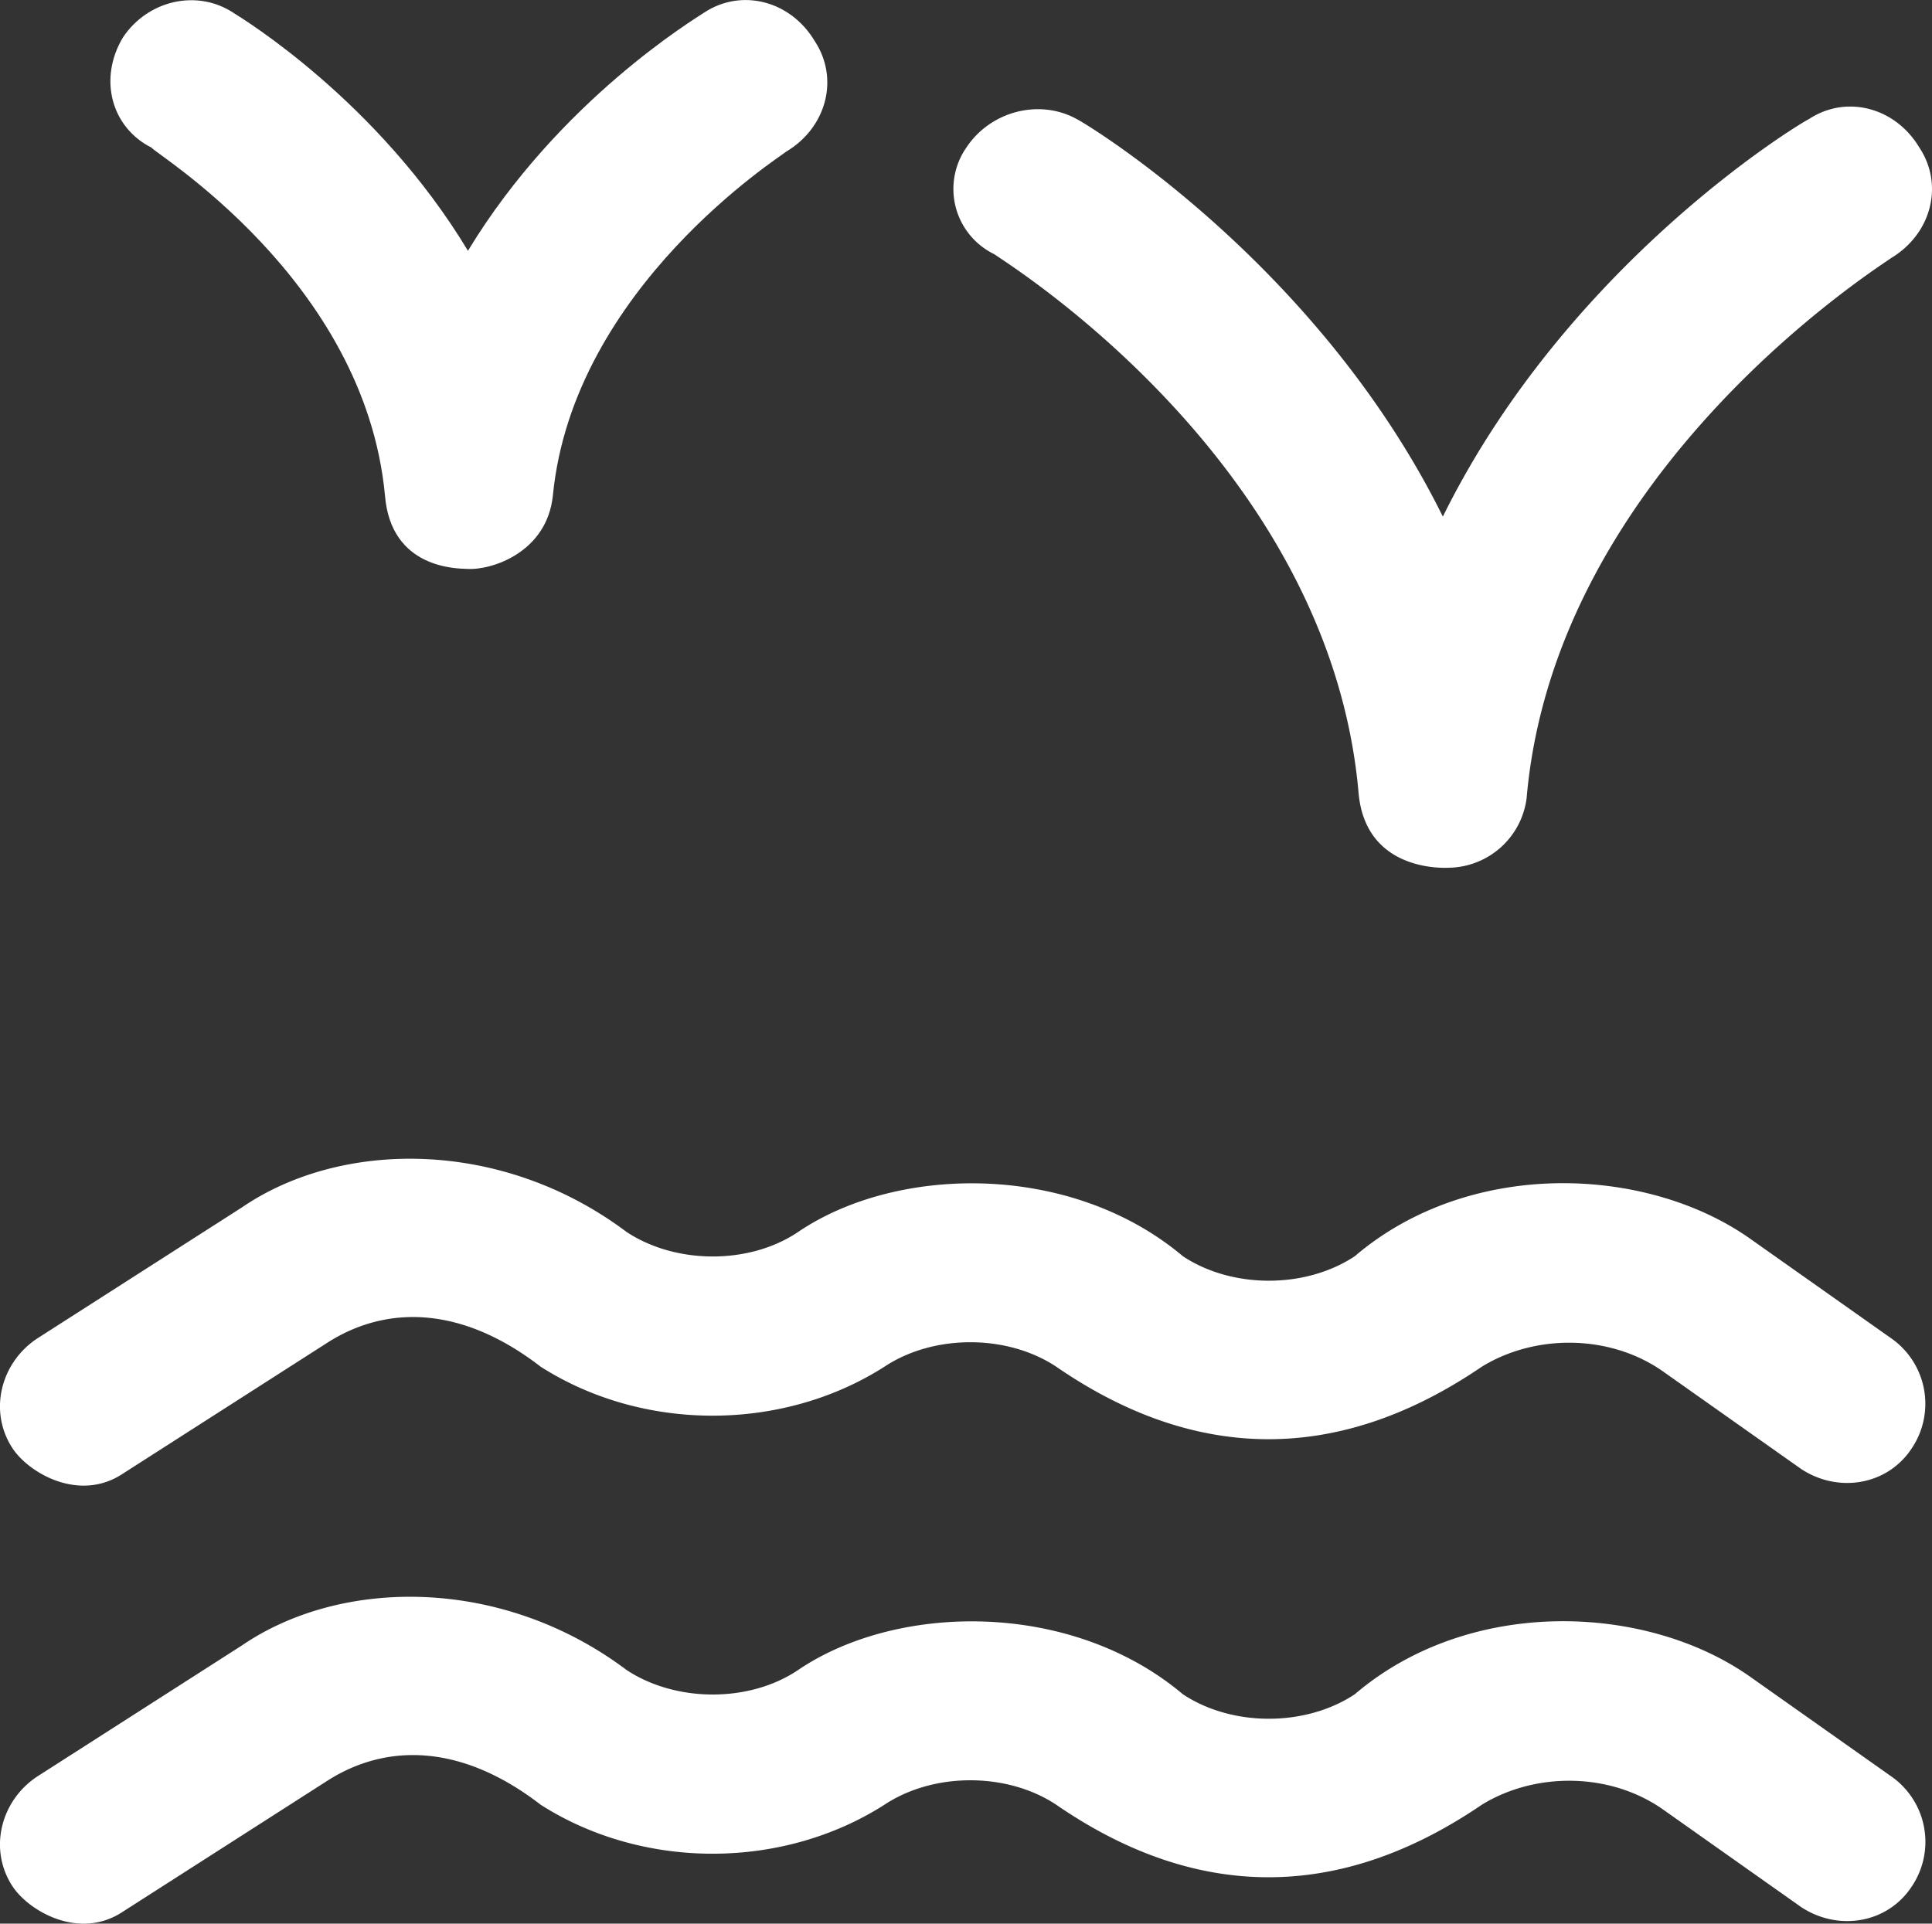 <svg xmlns="http://www.w3.org/2000/svg" viewBox="0 0 491.27 489.22"><rect x="0" y="0" width="491.27" height="489.22" fill="#333333" stroke="none"/><defs><style>.cls-1{fill:#fff;}</style></defs><title>Ocean Birds</title><g id="Layer_2" data-name="Layer 2"><g id="Layer_1-2" data-name="Layer 1"><path class="cls-1" d="M480.79,451.68l-35.4-25c-26.4-18.9-71.6-20.8-100.9,4.2-12.5,8.3-31.2,8.3-43.7,0-28.5-24-72.7-23.2-97.8-6.2-12.4,8.4-31.2,8.3-43.7,0-31.7-23.8-72.5-23.5-97.8-6.2l-52,33.3c-9.4,6.2-12.5,18.7-6.2,28.1,4.2,6.2,17,13.7,28.1,6.2l52-33.3c14.5-9.2,33.5-9.7,54.1,6.2,26,16.6,61.4,16.6,87.4,0,12.5-8.3,31.2-8.3,43.7,0,33.1,22.8,69.6,26.3,108.2,0,13.5-8.3,32.3-8.3,45.8,1L458,485c9.4,6.2,21.9,4.2,28.1-5.2A20.31,20.31,0,0,0,480.79,451.68Z"/><path class="cls-1" d="M480.79,340.28l-35.4-25c-26.4-18.9-71.6-20.8-100.9,4.2-12.5,8.3-31.2,8.3-43.7,0-28.5-24-72.7-23.2-97.8-6.2-12.4,8.4-31.2,8.3-43.7,0-31.7-23.8-72.5-23.5-97.8-6.2l-52,33.3c-9.4,6.2-12.5,18.7-6.2,28.1,4.2,6.2,17,13.7,28.1,6.2l52-33.3c14.5-9.2,33.5-9.7,54.1,6.2,26,16.6,61.4,16.6,87.4,0,12.5-8.3,31.2-8.3,43.7,0,33.1,22.8,69.6,26.3,108.2,0,13.5-8.3,32.3-8.3,45.8,1l35.4,25c9.4,6.2,21.9,4.2,28.1-5.2A20.31,20.31,0,0,0,480.79,340.28Z"/><path class="cls-1" d="M38.59,37.58c0,1,54.1,33.3,59.3,88.4,1.5,18.7,18.3,18.6,20.9,18.7,6.1.4,20.3-4.1,21.8-18.7,5.2-53,58.3-86.4,59.3-87.4,10.4-6.2,13.5-18.7,7.3-28.1C201,.08,188.49-3,179.09,3.18c-2.2,1.5-36.9,22.3-60.1,60.6-23-38.2-57.4-59.1-59.6-60.5-9.4-6.2-21.9-3.1-28.1,6.2C25,19.88,28.19,32.38,38.59,37.58Z"/><path class="cls-1" d="M252.89,64.68c1,1,85.3,52,92.6,137.3,2,20.1,22.4,18.7,22.9,18.7a20.27,20.27,0,0,0,19.8-17.7c7.3-84.3,91.6-136.3,92.6-137.3,10.4-6.2,13.5-18.7,7.3-28.1-6.2-10.4-18.7-13.5-28.1-7.3-3.2,1.6-61.5,37.1-93.1,101.1-31.6-63.9-89.9-99.5-93.1-101.1-9.4-5.2-21.9-2.1-28.1,7.3A18.45,18.45,0,0,0,252.89,64.68Z"/></g></g></svg>